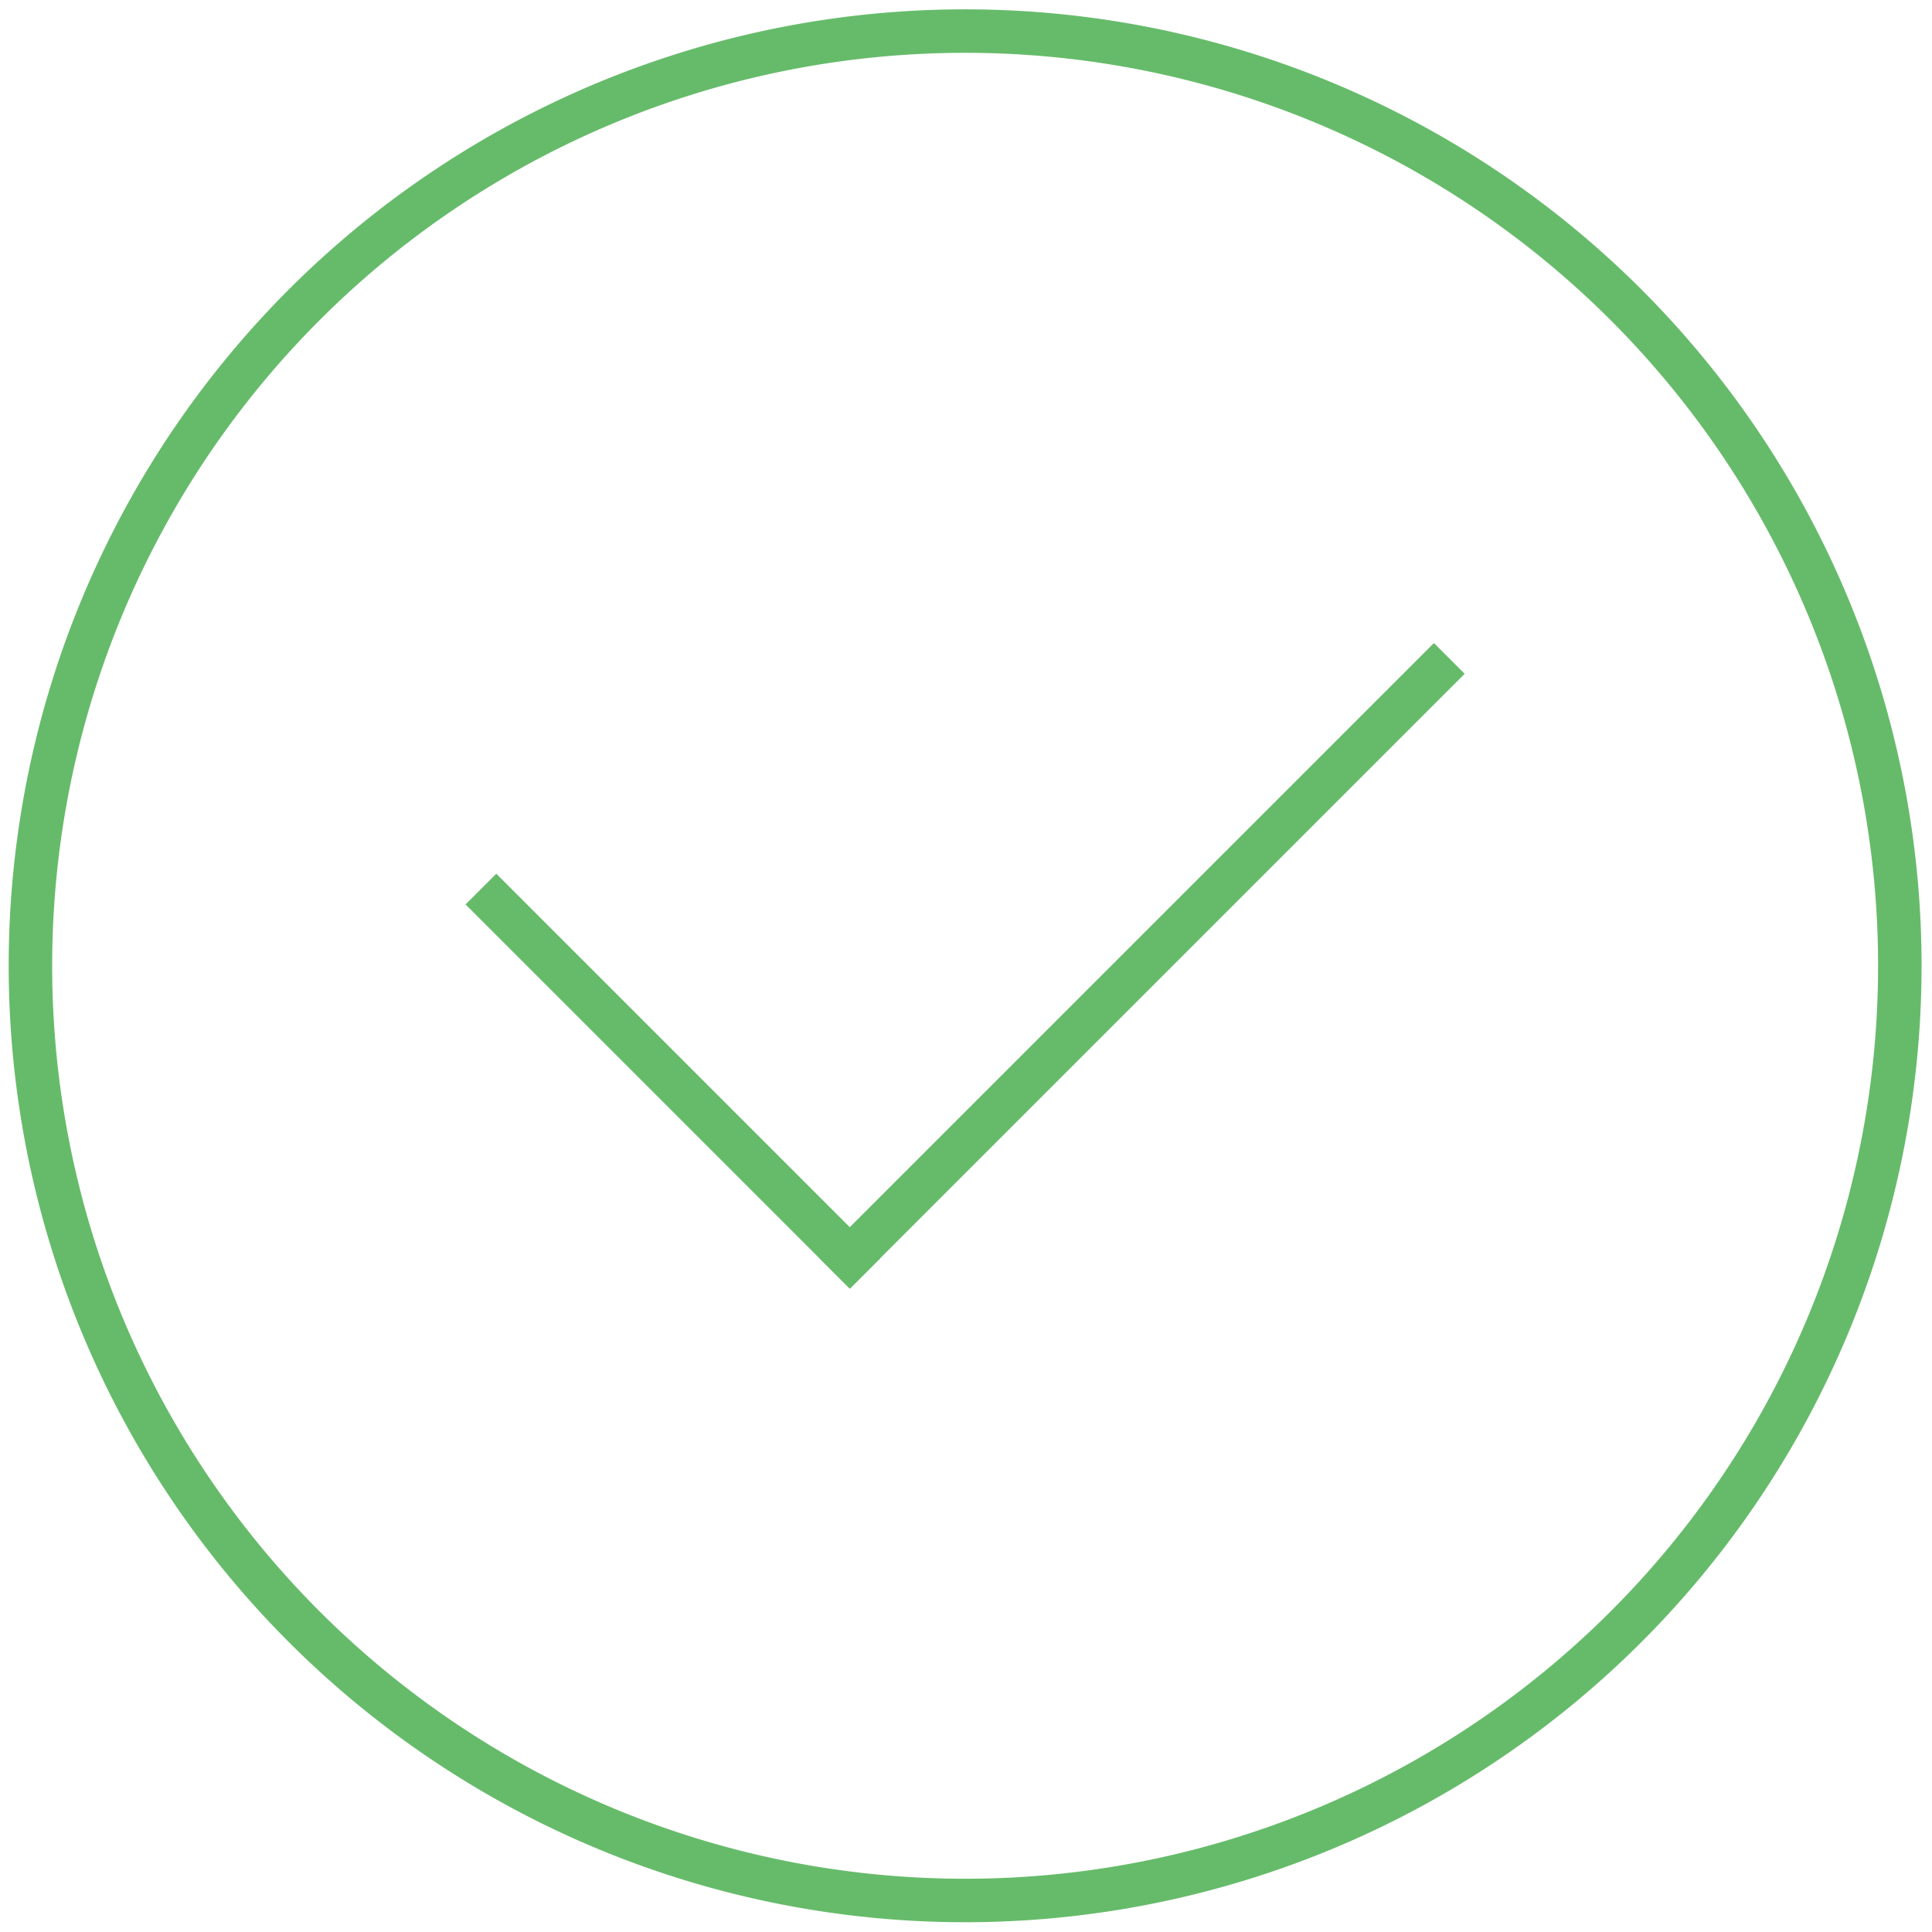 <svg xmlns="http://www.w3.org/2000/svg" viewBox="0 0 88.88 88.88"><title>Artboard 1</title><path d="M44.4,2.43a42,42,0,1,1-42,42,42,42,0,0,1,42-42m0-2a44,44,0,1,0,44,44,44,44,0,0,0-44-44Z" style="fill:#66bb6a"/><rect x="29.96" y="37.24" width="2" height="25" transform="translate(-26.1 36.46) rotate(-45)" style="fill:#66bb6a"/><rect x="32.53" y="43.43" width="40" height="2" transform="translate(-16.03 50.16) rotate(-45)" style="fill:#66bb6a"/></svg>